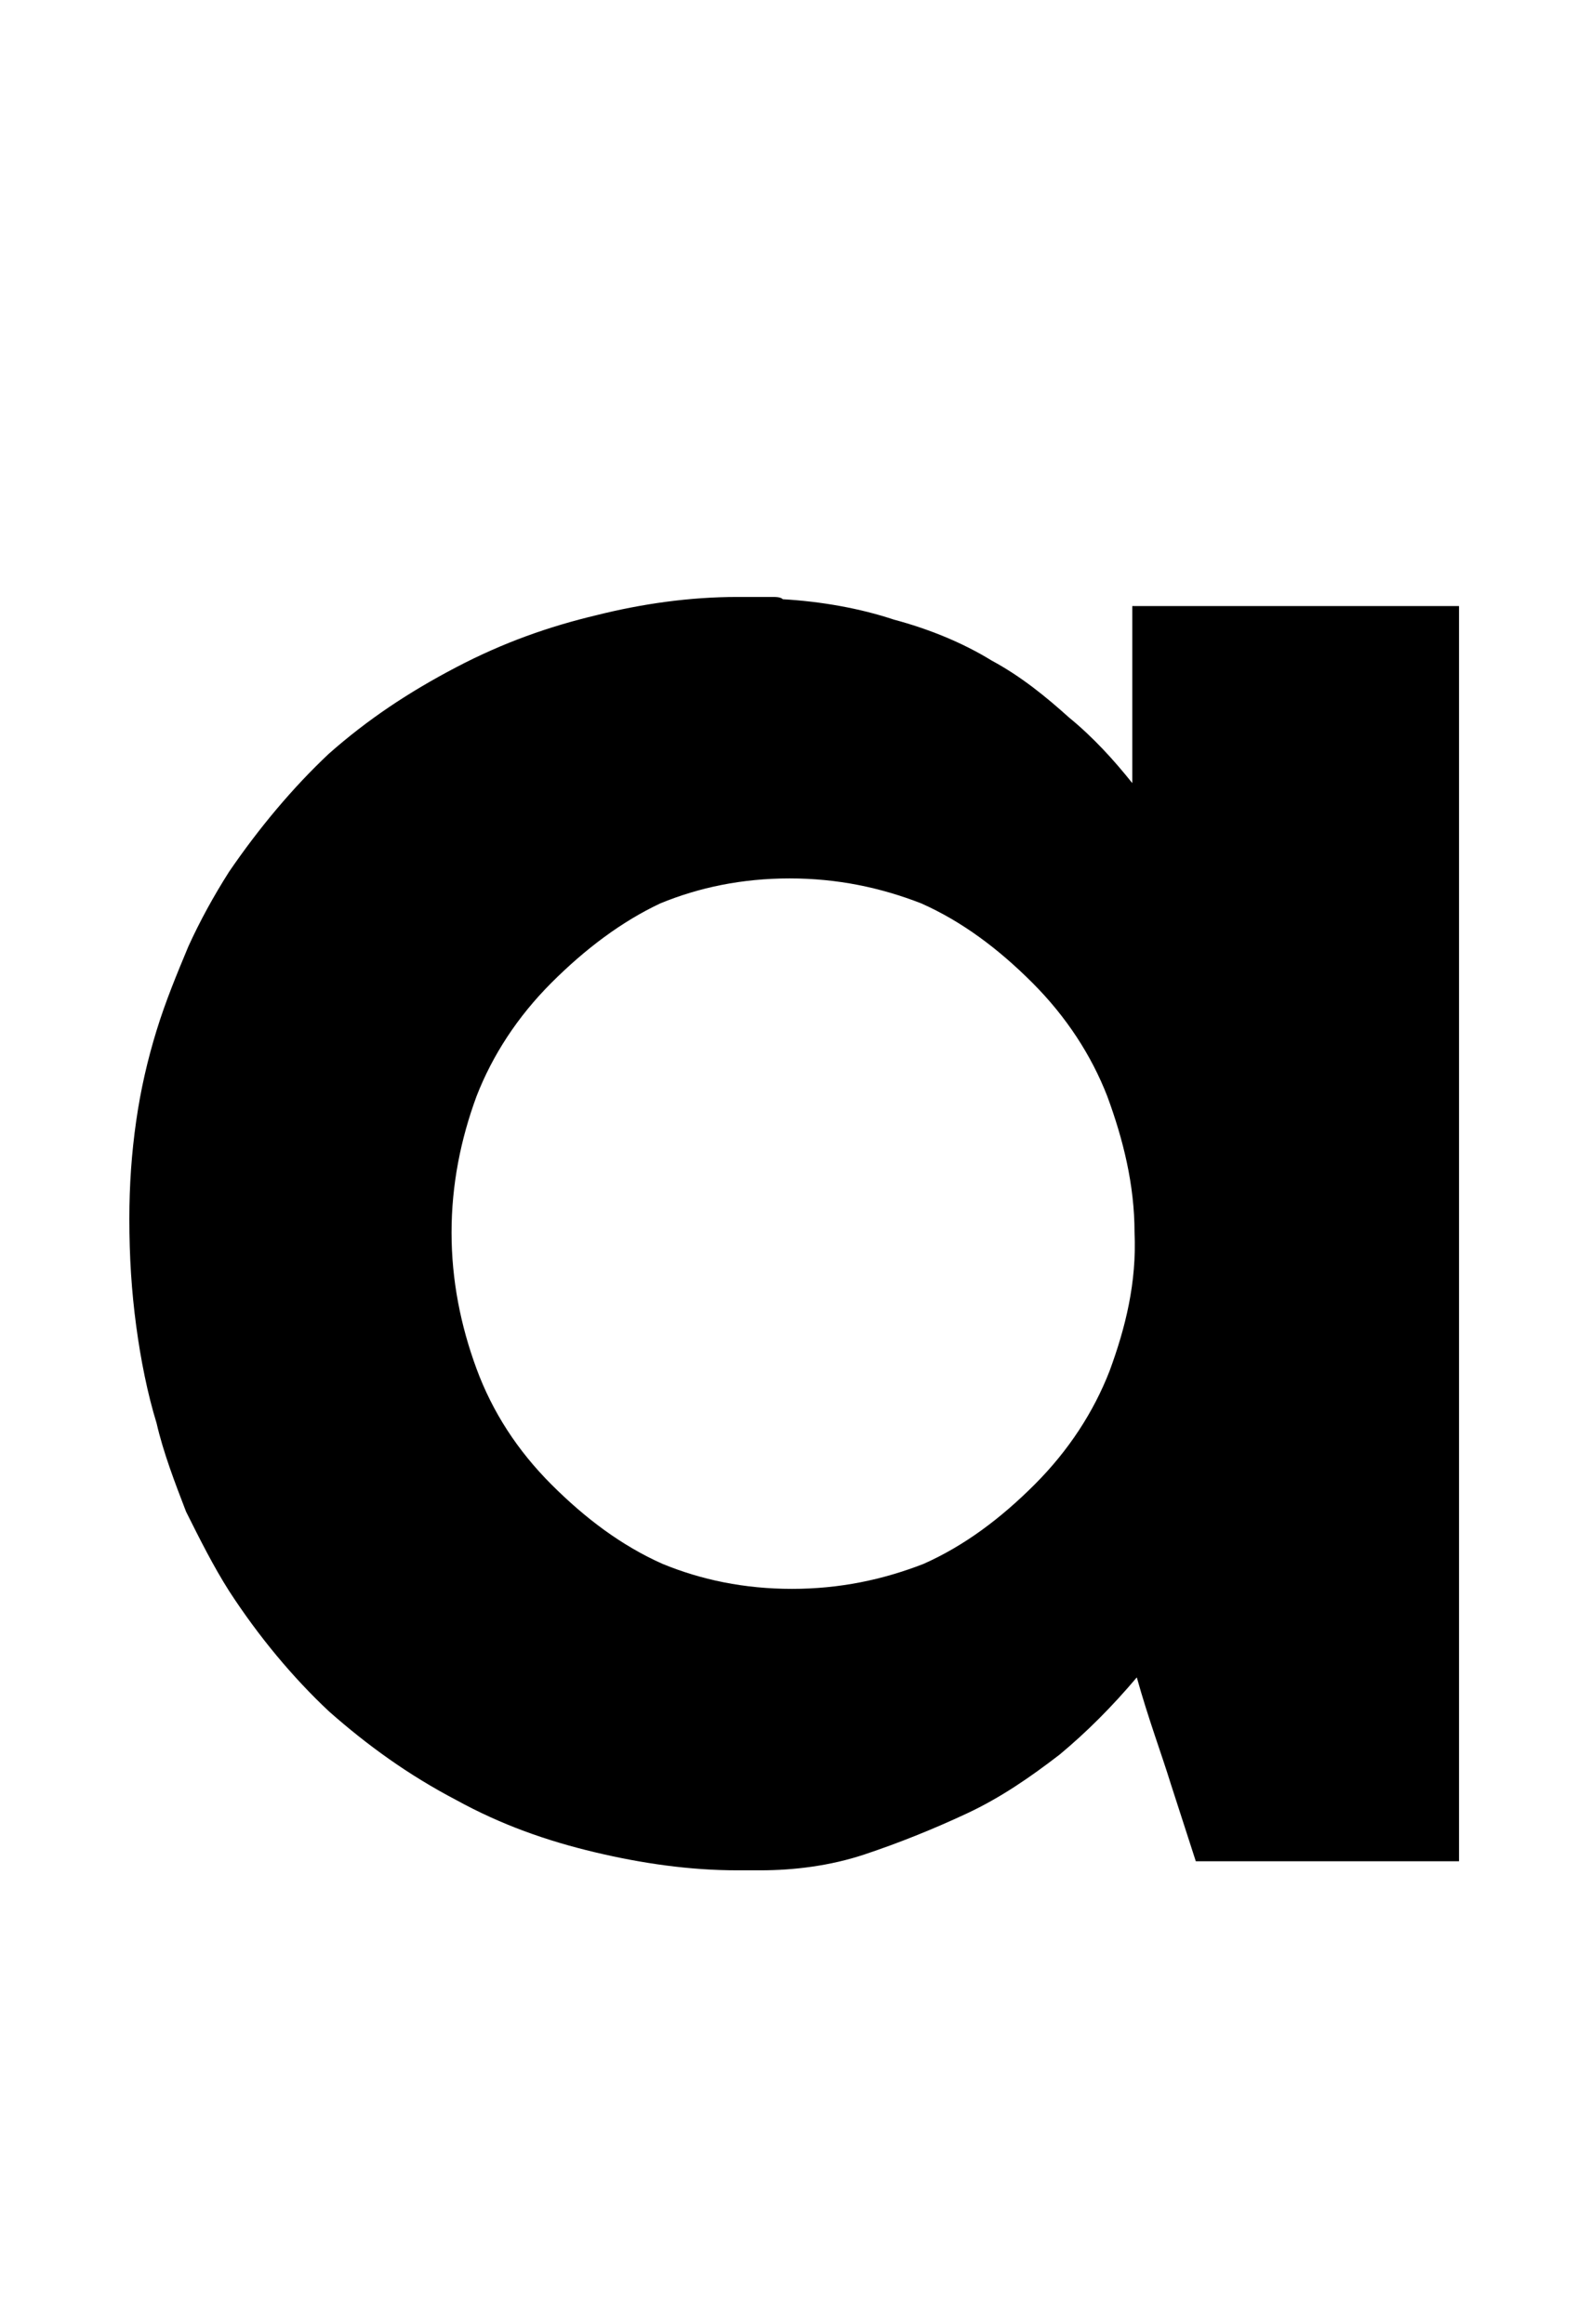 <?xml version="1.0" standalone="no"?>
<!DOCTYPE svg PUBLIC "-//W3C//DTD SVG 1.1//EN" "http://www.w3.org/Graphics/SVG/1.1/DTD/svg11.dtd" >
<svg xmlns="http://www.w3.org/2000/svg" xmlns:xlink="http://www.w3.org/1999/xlink" version="1.1" viewBox="-10 0 695 1024">
  <g transform="matrix(1 0 0 -1 0 819)">
   <path fill="currentColor"
d="M490 276c0 21 -5 41 -12 60c-7 18 -18 35 -33 50s-31 27 -49 35c-18 7 -37 11 -58 11s-40 -4 -57 -11c-17 -8 -33 -20 -48 -35s-26 -32 -33 -50c-7 -19 -11 -39 -11 -60s4 -41 11 -60s18 -36 33 -51s31 -27 49 -35c17 -7 36 -11 57 -11s40 4 58 11c18 8 34 20 49 35
s26 32 33 50c7 19 12 39 11 61zM489 552h144v-553h-116l-11 34c-4 13 -10 29 -15 47c-11 -13 -22 -24 -34 -34c-13 -10 -26 -19 -41 -26s-30 -13 -45 -18s-31 -7 -46 -7h-5h-5c-21 0 -42 3 -63 8s-41 12 -61 23c-21 11 -39 24 -56 39c-16 15 -31 33 -44 53
c-7 11 -13 23 -19 35c-5 13 -10 26 -13 39c-4 13 -7 28 -9 43s-3 30 -3 47c0 15 1 29 3 43s5 27 9 40s9 25 14 37c5 11 11 22 18 33c13 19 28 37 44 52c17 15 35 27 56 38s41 18 62 23c20 5 41 8 62 8h10h5c2 0 4 0 5 -1c17 -1 34 -4 49 -9c15 -4 30 -10 43 -18
c13 -7 24 -16 34 -25c11 -9 20 -19 28 -29v78z" />
  </g>

</svg>

